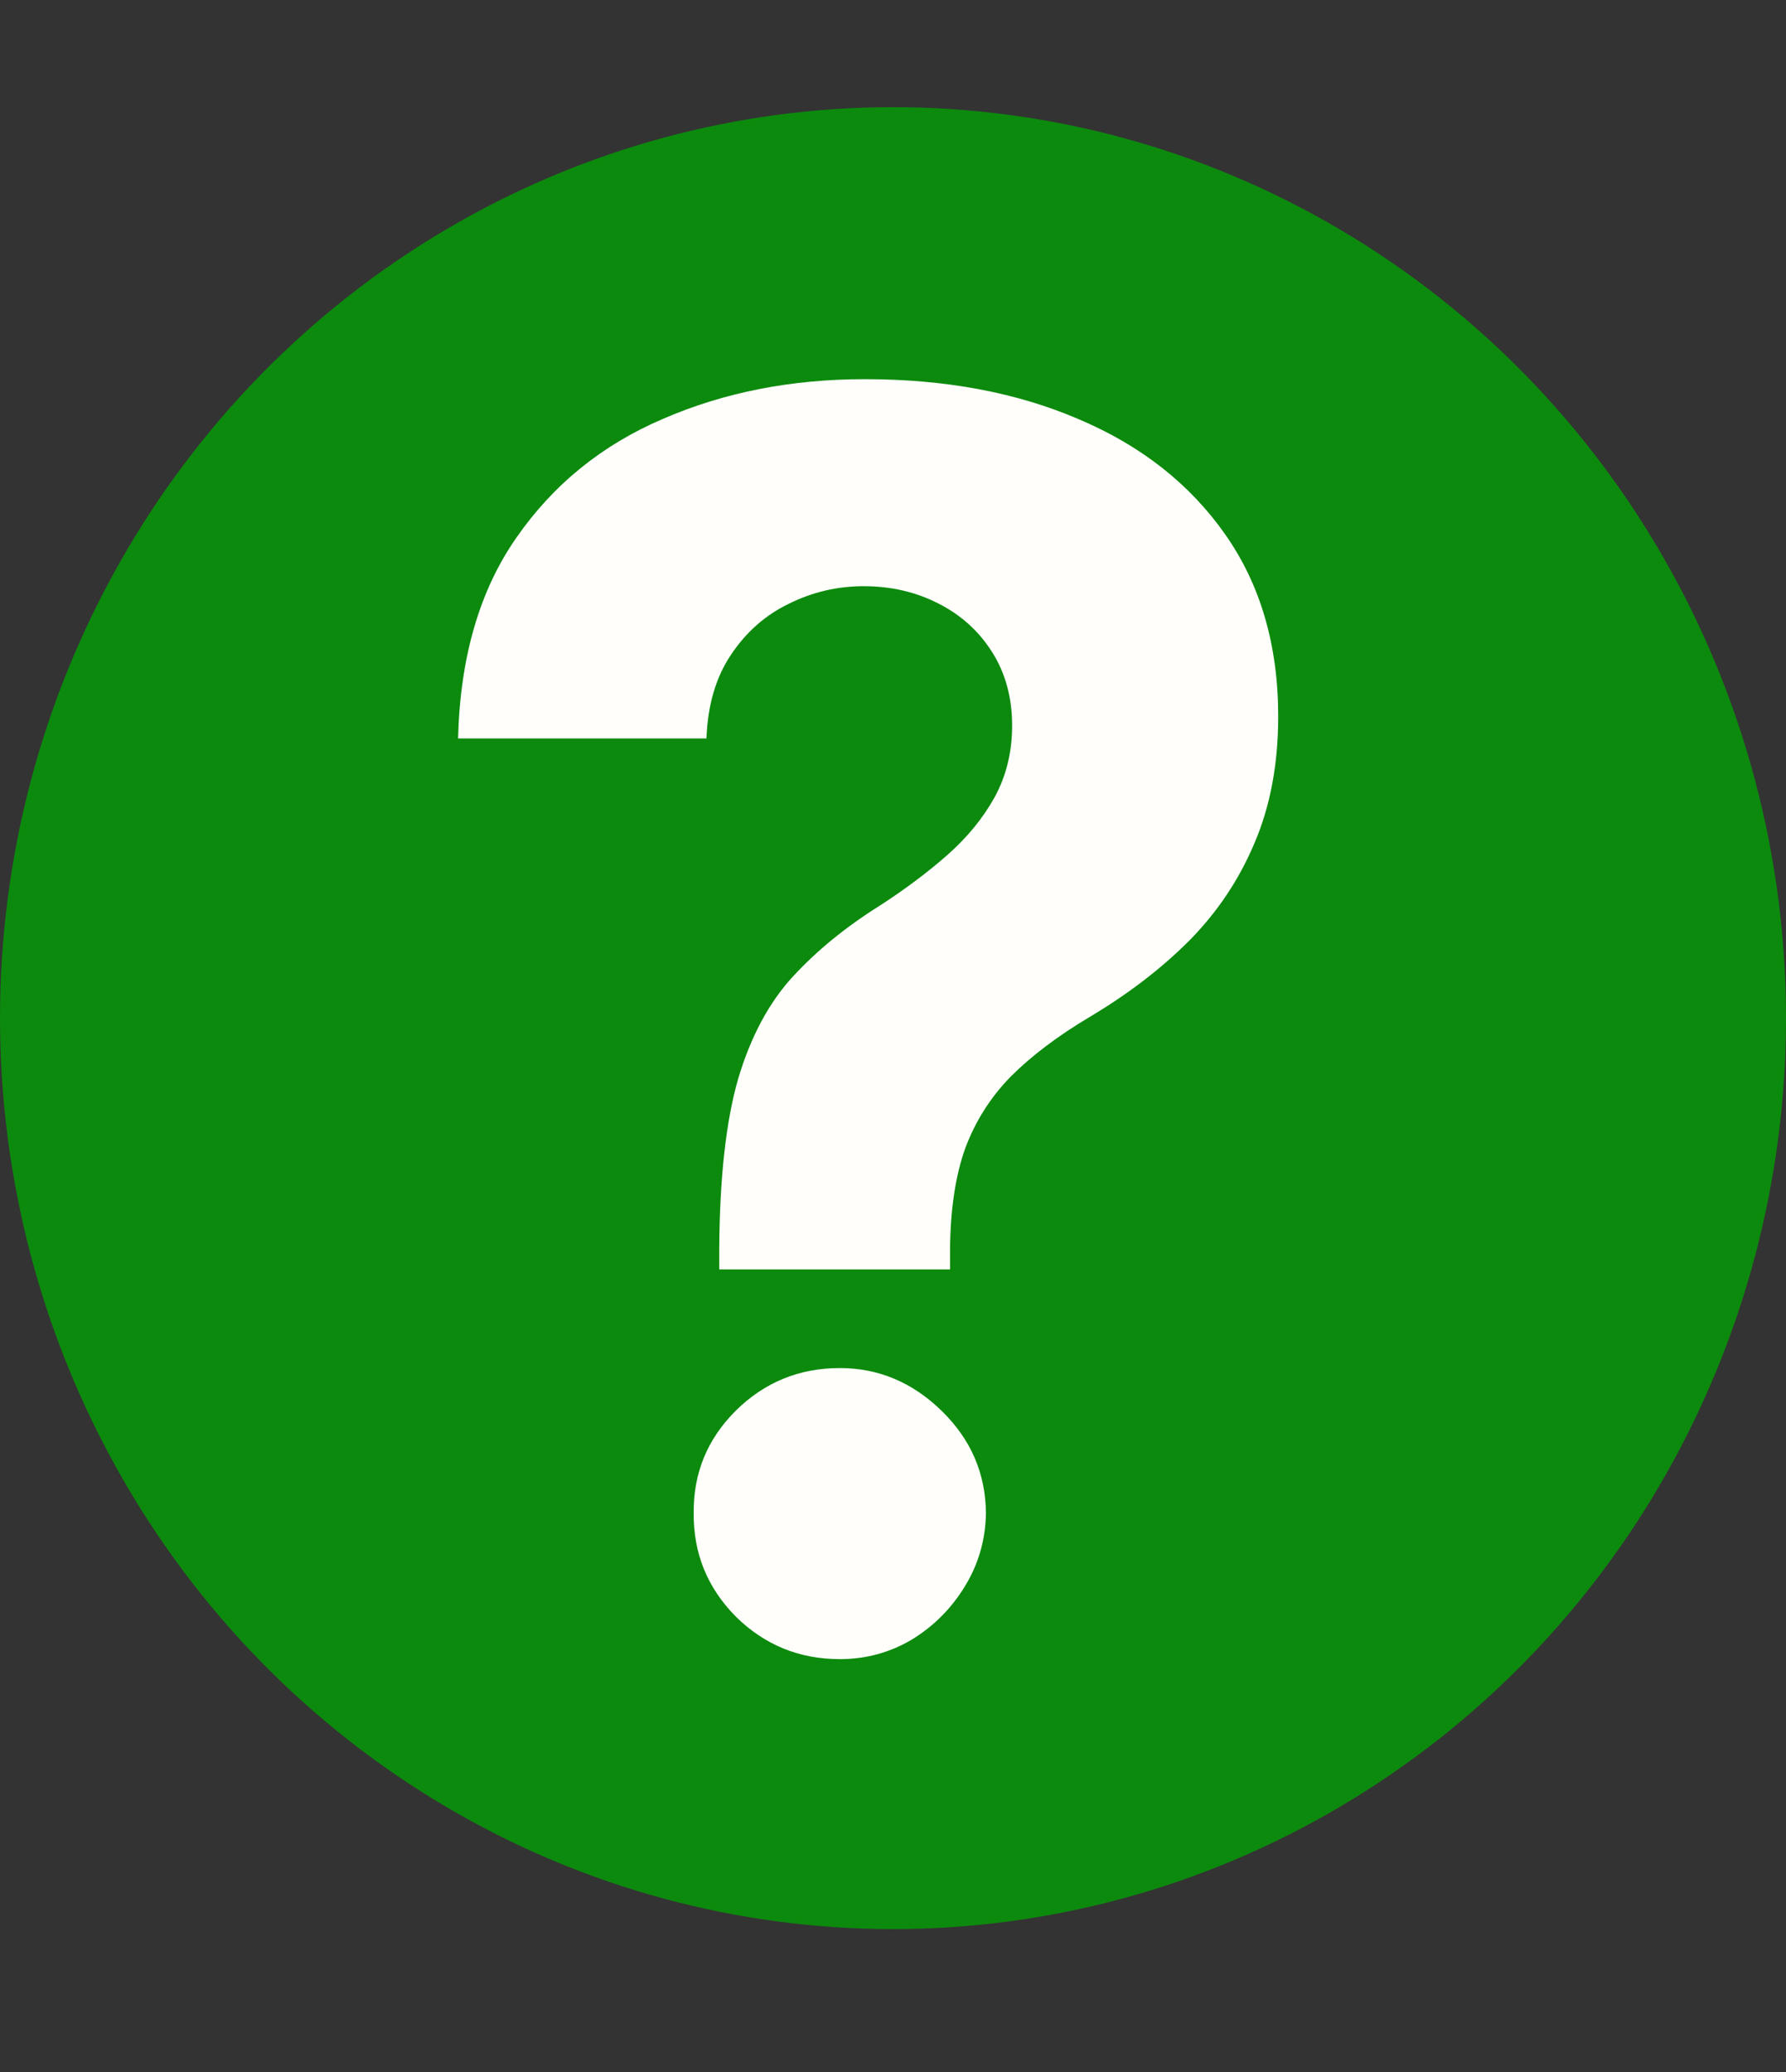<svg width="50" height="58" viewBox="0 0 50 58" fill="none" xmlns="http://www.w3.org/2000/svg">
<rect x="0" y="0" width="50" height="58" fill="#333333" stroke="none"/>
<ellipse cx="25" cy="28.5" rx="25" ry="25.5" fill="#0C8A0D"/>
<path d="M20.136 35.534V34.955C20.148 32.966 20.324 31.381 20.665 30.199C21.017 29.017 21.528 28.062 22.199 27.335C22.869 26.608 23.676 25.949 24.619 25.358C25.324 24.903 25.954 24.432 26.511 23.943C27.068 23.454 27.511 22.915 27.841 22.324C28.171 21.722 28.335 21.051 28.335 20.312C28.335 19.528 28.148 18.841 27.773 18.25C27.398 17.659 26.892 17.204 26.256 16.886C25.631 16.568 24.938 16.409 24.176 16.409C23.438 16.409 22.739 16.574 22.079 16.903C21.421 17.222 20.881 17.699 20.46 18.335C20.04 18.96 19.812 19.739 19.778 20.671H12.824C12.881 18.398 13.426 16.523 14.46 15.046C15.494 13.557 16.864 12.449 18.568 11.722C20.273 10.983 22.153 10.614 24.21 10.614C26.472 10.614 28.472 10.989 30.21 11.739C31.949 12.477 33.312 13.551 34.301 14.96C35.29 16.369 35.784 18.068 35.784 20.057C35.784 21.386 35.562 22.568 35.119 23.602C34.688 24.625 34.08 25.534 33.295 26.329C32.511 27.114 31.585 27.824 30.517 28.46C29.619 28.994 28.881 29.551 28.301 30.131C27.733 30.71 27.307 31.381 27.023 32.142C26.75 32.903 26.608 33.841 26.597 34.955V35.534H20.136ZM23.511 46.443C22.375 46.443 21.403 46.045 20.597 45.25C19.801 44.443 19.409 43.477 19.421 42.352C19.409 41.239 19.801 40.284 20.597 39.489C21.403 38.693 22.375 38.295 23.511 38.295C24.591 38.295 25.54 38.693 26.358 39.489C27.176 40.284 27.591 41.239 27.602 42.352C27.591 43.102 27.392 43.79 27.006 44.415C26.631 45.028 26.136 45.523 25.523 45.898C24.909 46.261 24.239 46.443 23.511 46.443Z" fill="#FFFEFB"/>
</svg>
